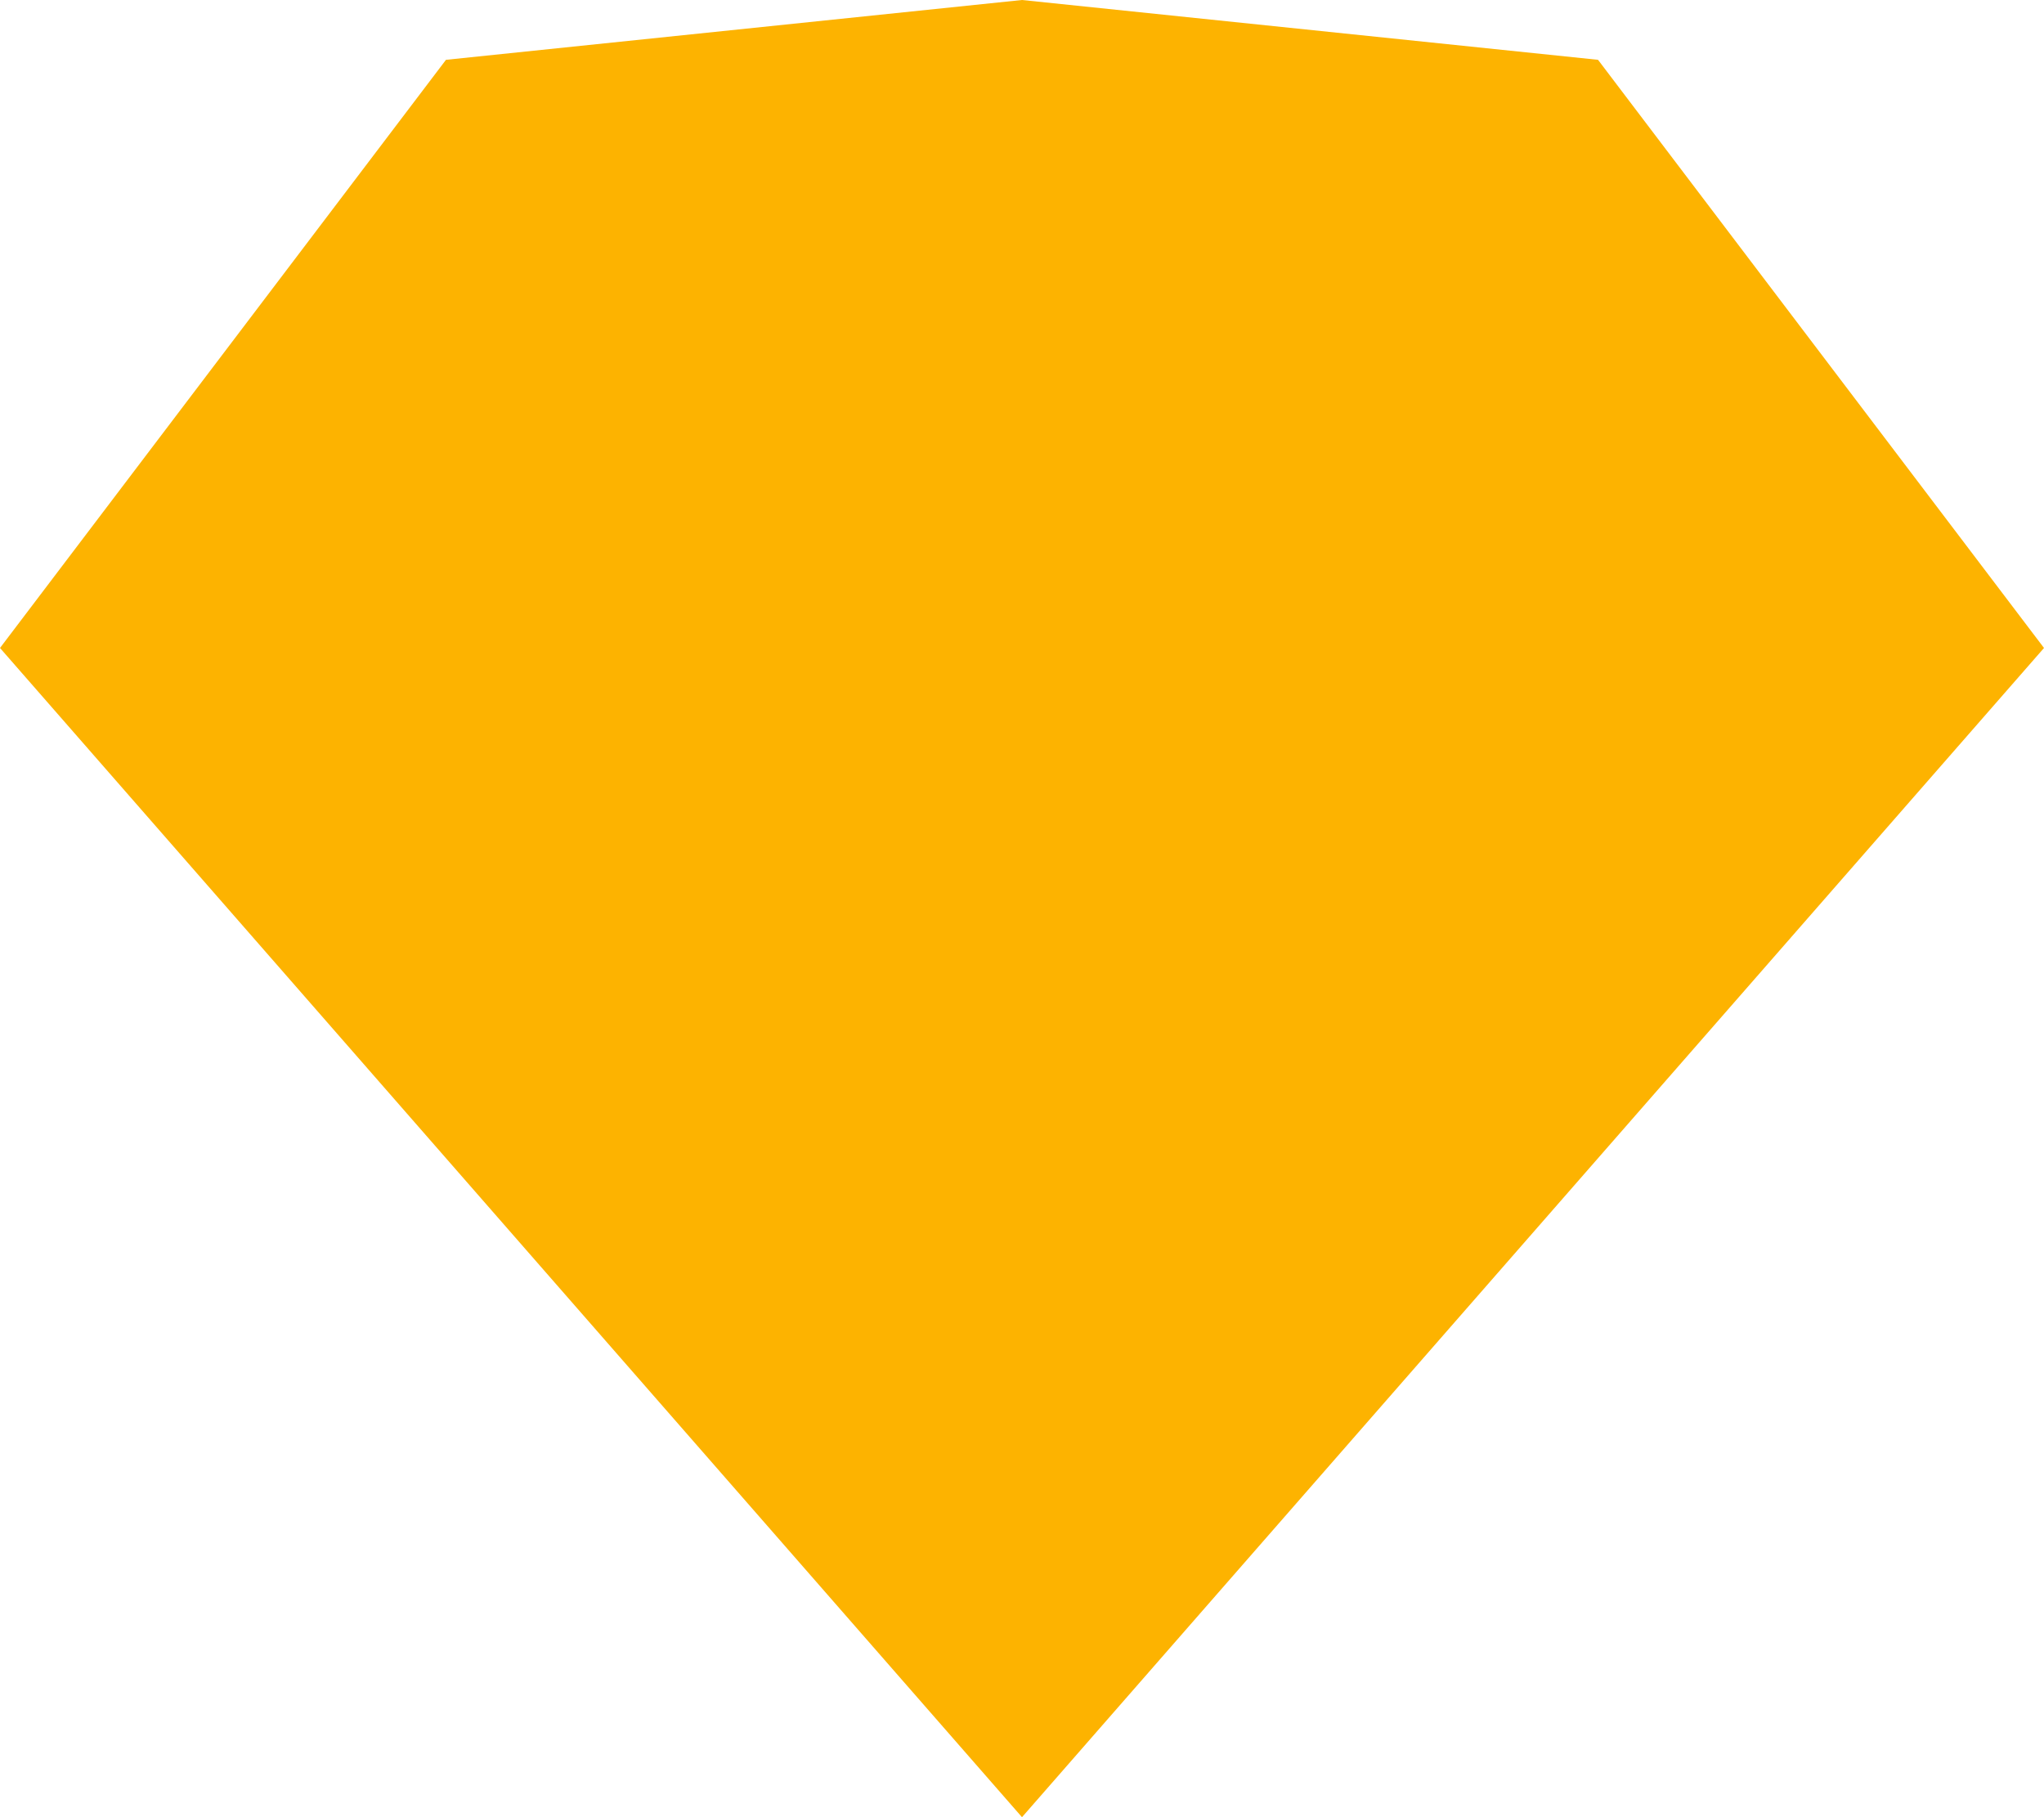 <svg width="27" height="24" viewBox="0 0 27 24" fill="none" xmlns="http://www.w3.org/2000/svg">
<path fill-rule="evenodd" clip-rule="evenodd" d="M5.891 0.79L13.5 0L21.109 0.79L27 8.558L13.5 24L0 8.558L5.891 0.79Z" fill="#FDB300"/>
</svg>
